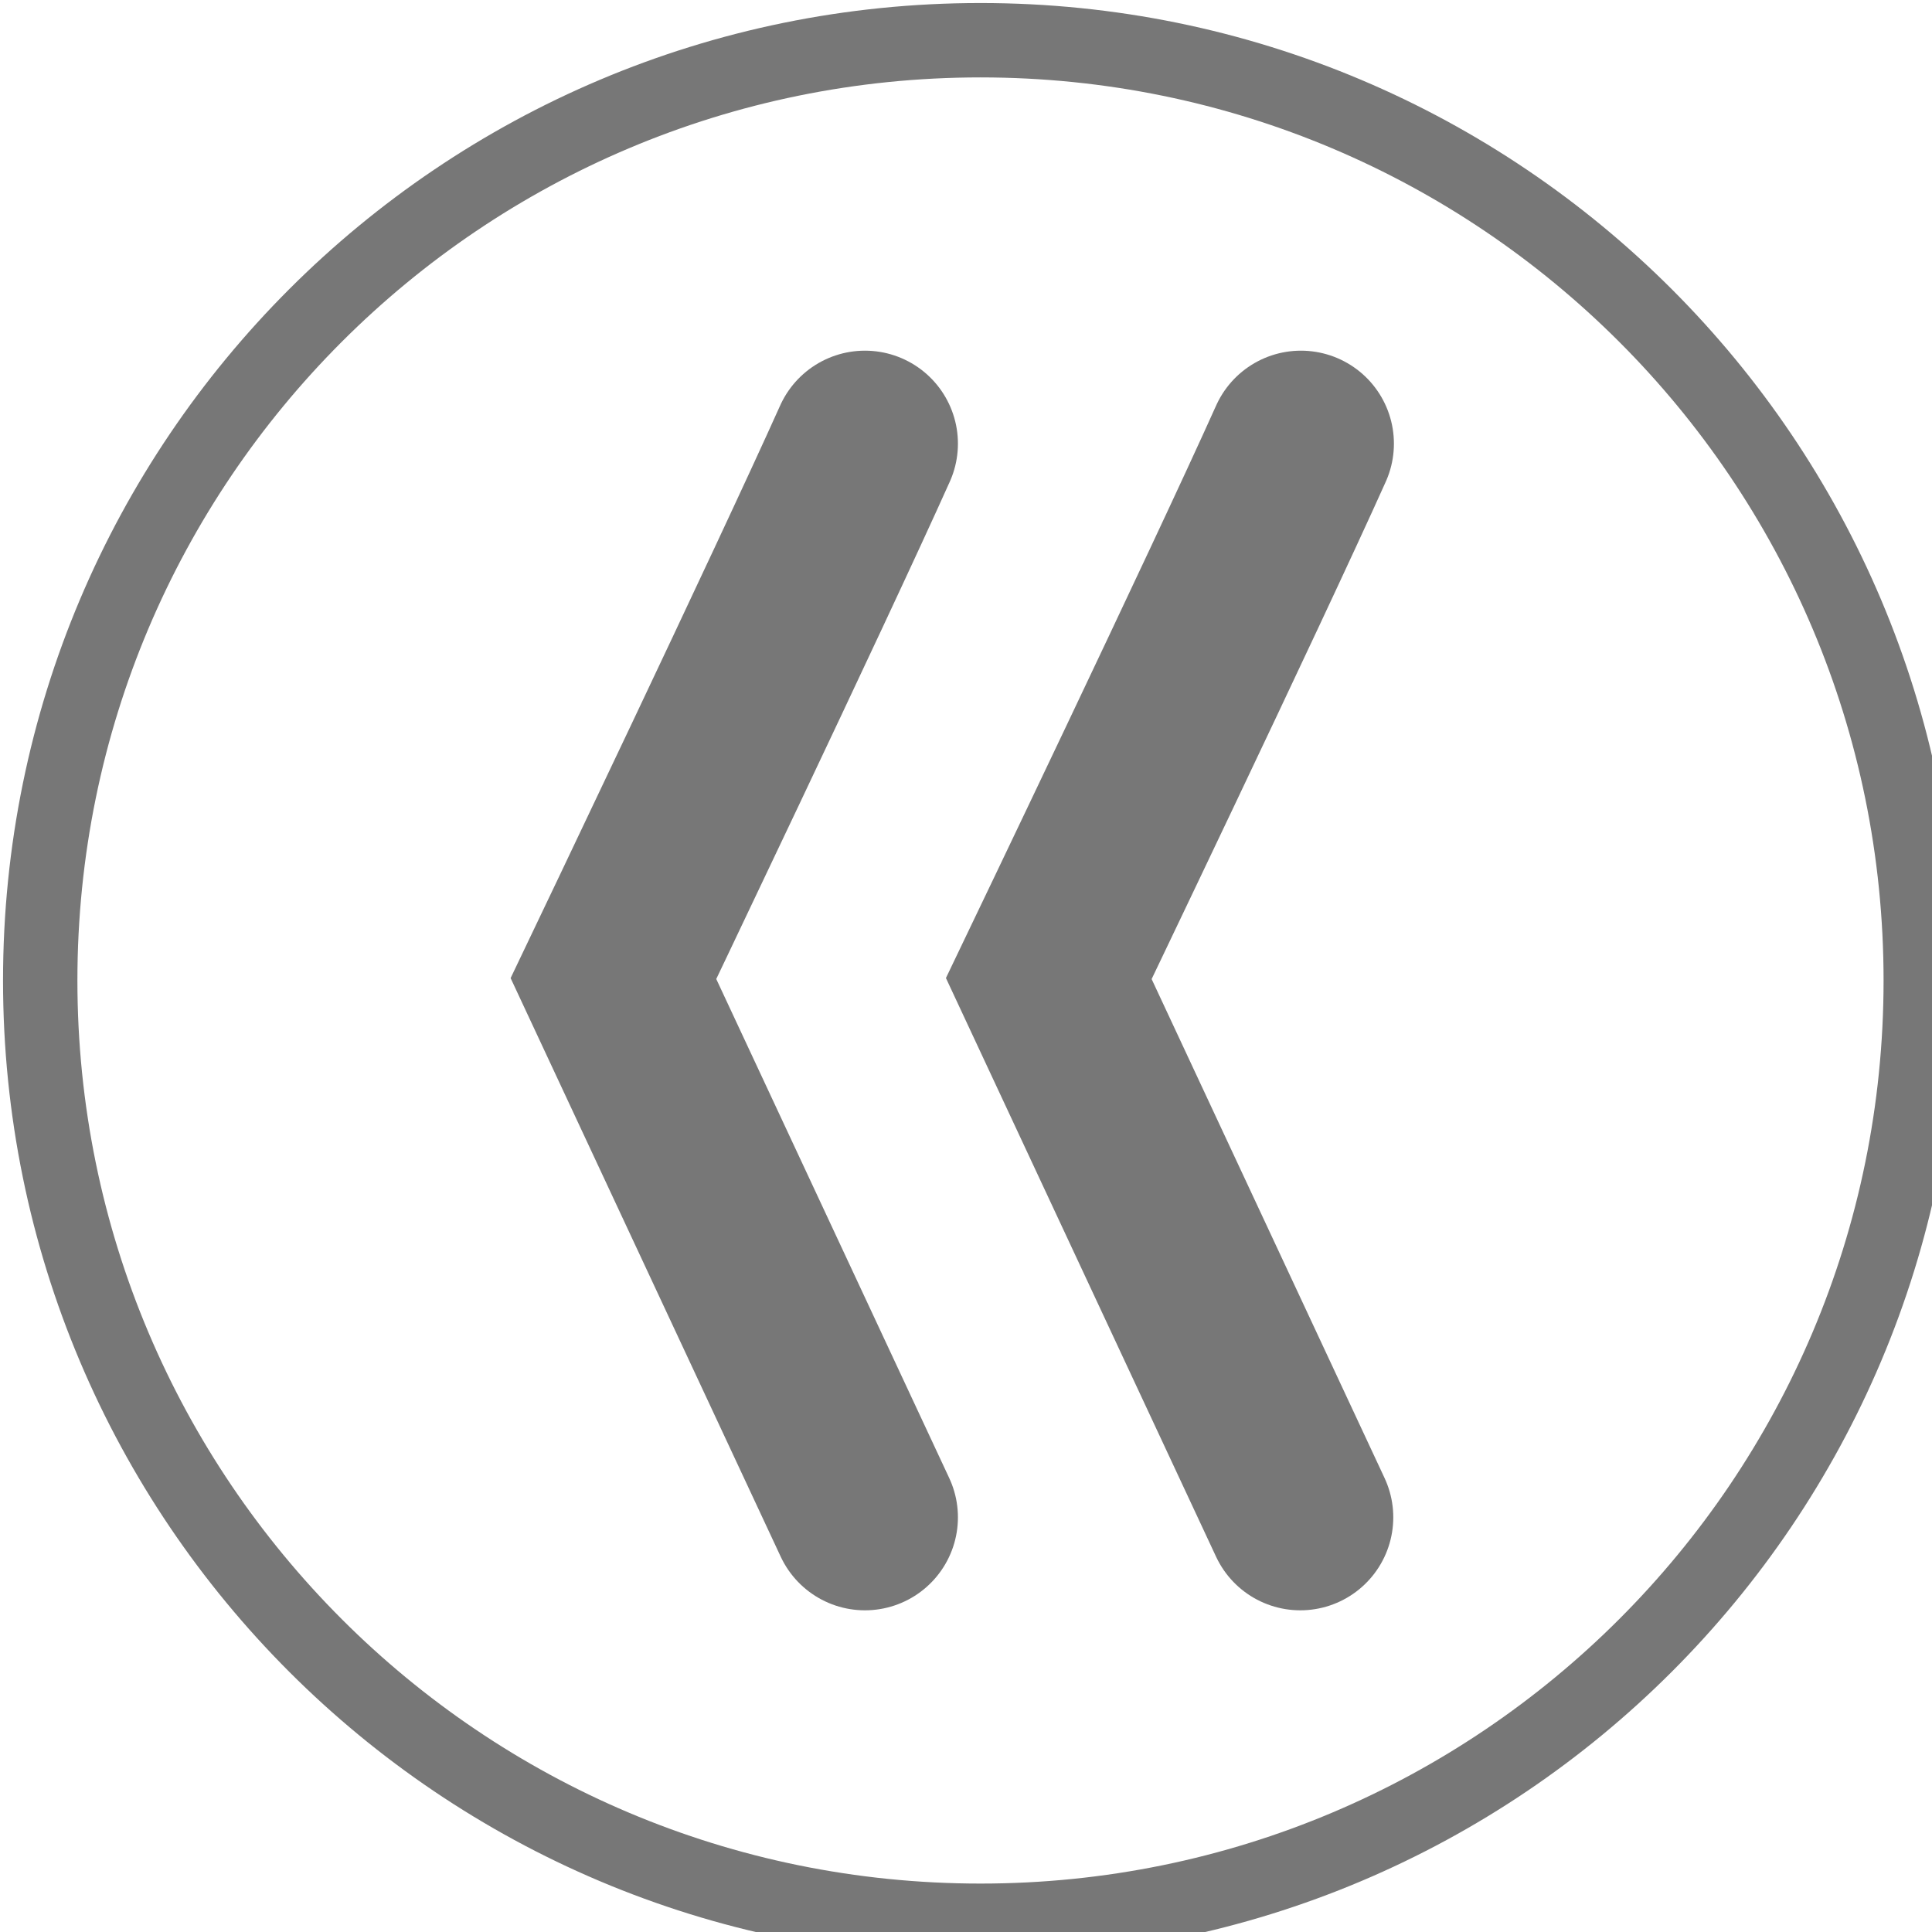 <?xml version="1.0" encoding="UTF-8"?>
<svg xmlns="http://www.w3.org/2000/svg" xmlns:xlink="http://www.w3.org/1999/xlink" width="12" height="12" viewBox="0 0 12 12" version="1.1">
<g id="surface1">
<path style="fill:none;stroke-width:22;stroke-linecap:butt;stroke-linejoin:miter;stroke:rgb(46.667%,46.667%,46.667%);stroke-opacity:1;stroke-miterlimit:4;" d="M 290 568.105 C 443.685 568.105 568.105 443.685 568.105 290 C 568.105 136.315 443.685 11.895 290 11.895 C 136.315 11.895 11.895 136.315 11.895 290 C 11.895 443.685 136.315 568.105 290 568.105 Z M 290 568.105 " transform="matrix(0.021,0,0,0.021,0,0)"/>
<path style="fill:none;stroke-width:55;stroke-linecap:round;stroke-linejoin:miter;stroke:rgb(46.667%,46.667%,46.667%);stroke-opacity:1;stroke-miterlimit:4;" d="M 384.779 131.217 C 365.898 173.32 310.202 289.434 310.202 289.434 L 384.59 448.783 " transform="matrix(0.021,0,0,0.021,0,0)"/>
<path style="fill:none;stroke-width:55;stroke-linecap:round;stroke-linejoin:miter;stroke:rgb(46.667%,46.667%,46.667%);stroke-opacity:1;stroke-miterlimit:4;" d="M 255.827 131.217 C 236.947 173.32 181.439 289.434 181.439 289.434 L 255.827 448.783 " transform="matrix(0.021,0,0,0.021,0,0)"/>
</g>
</svg>
